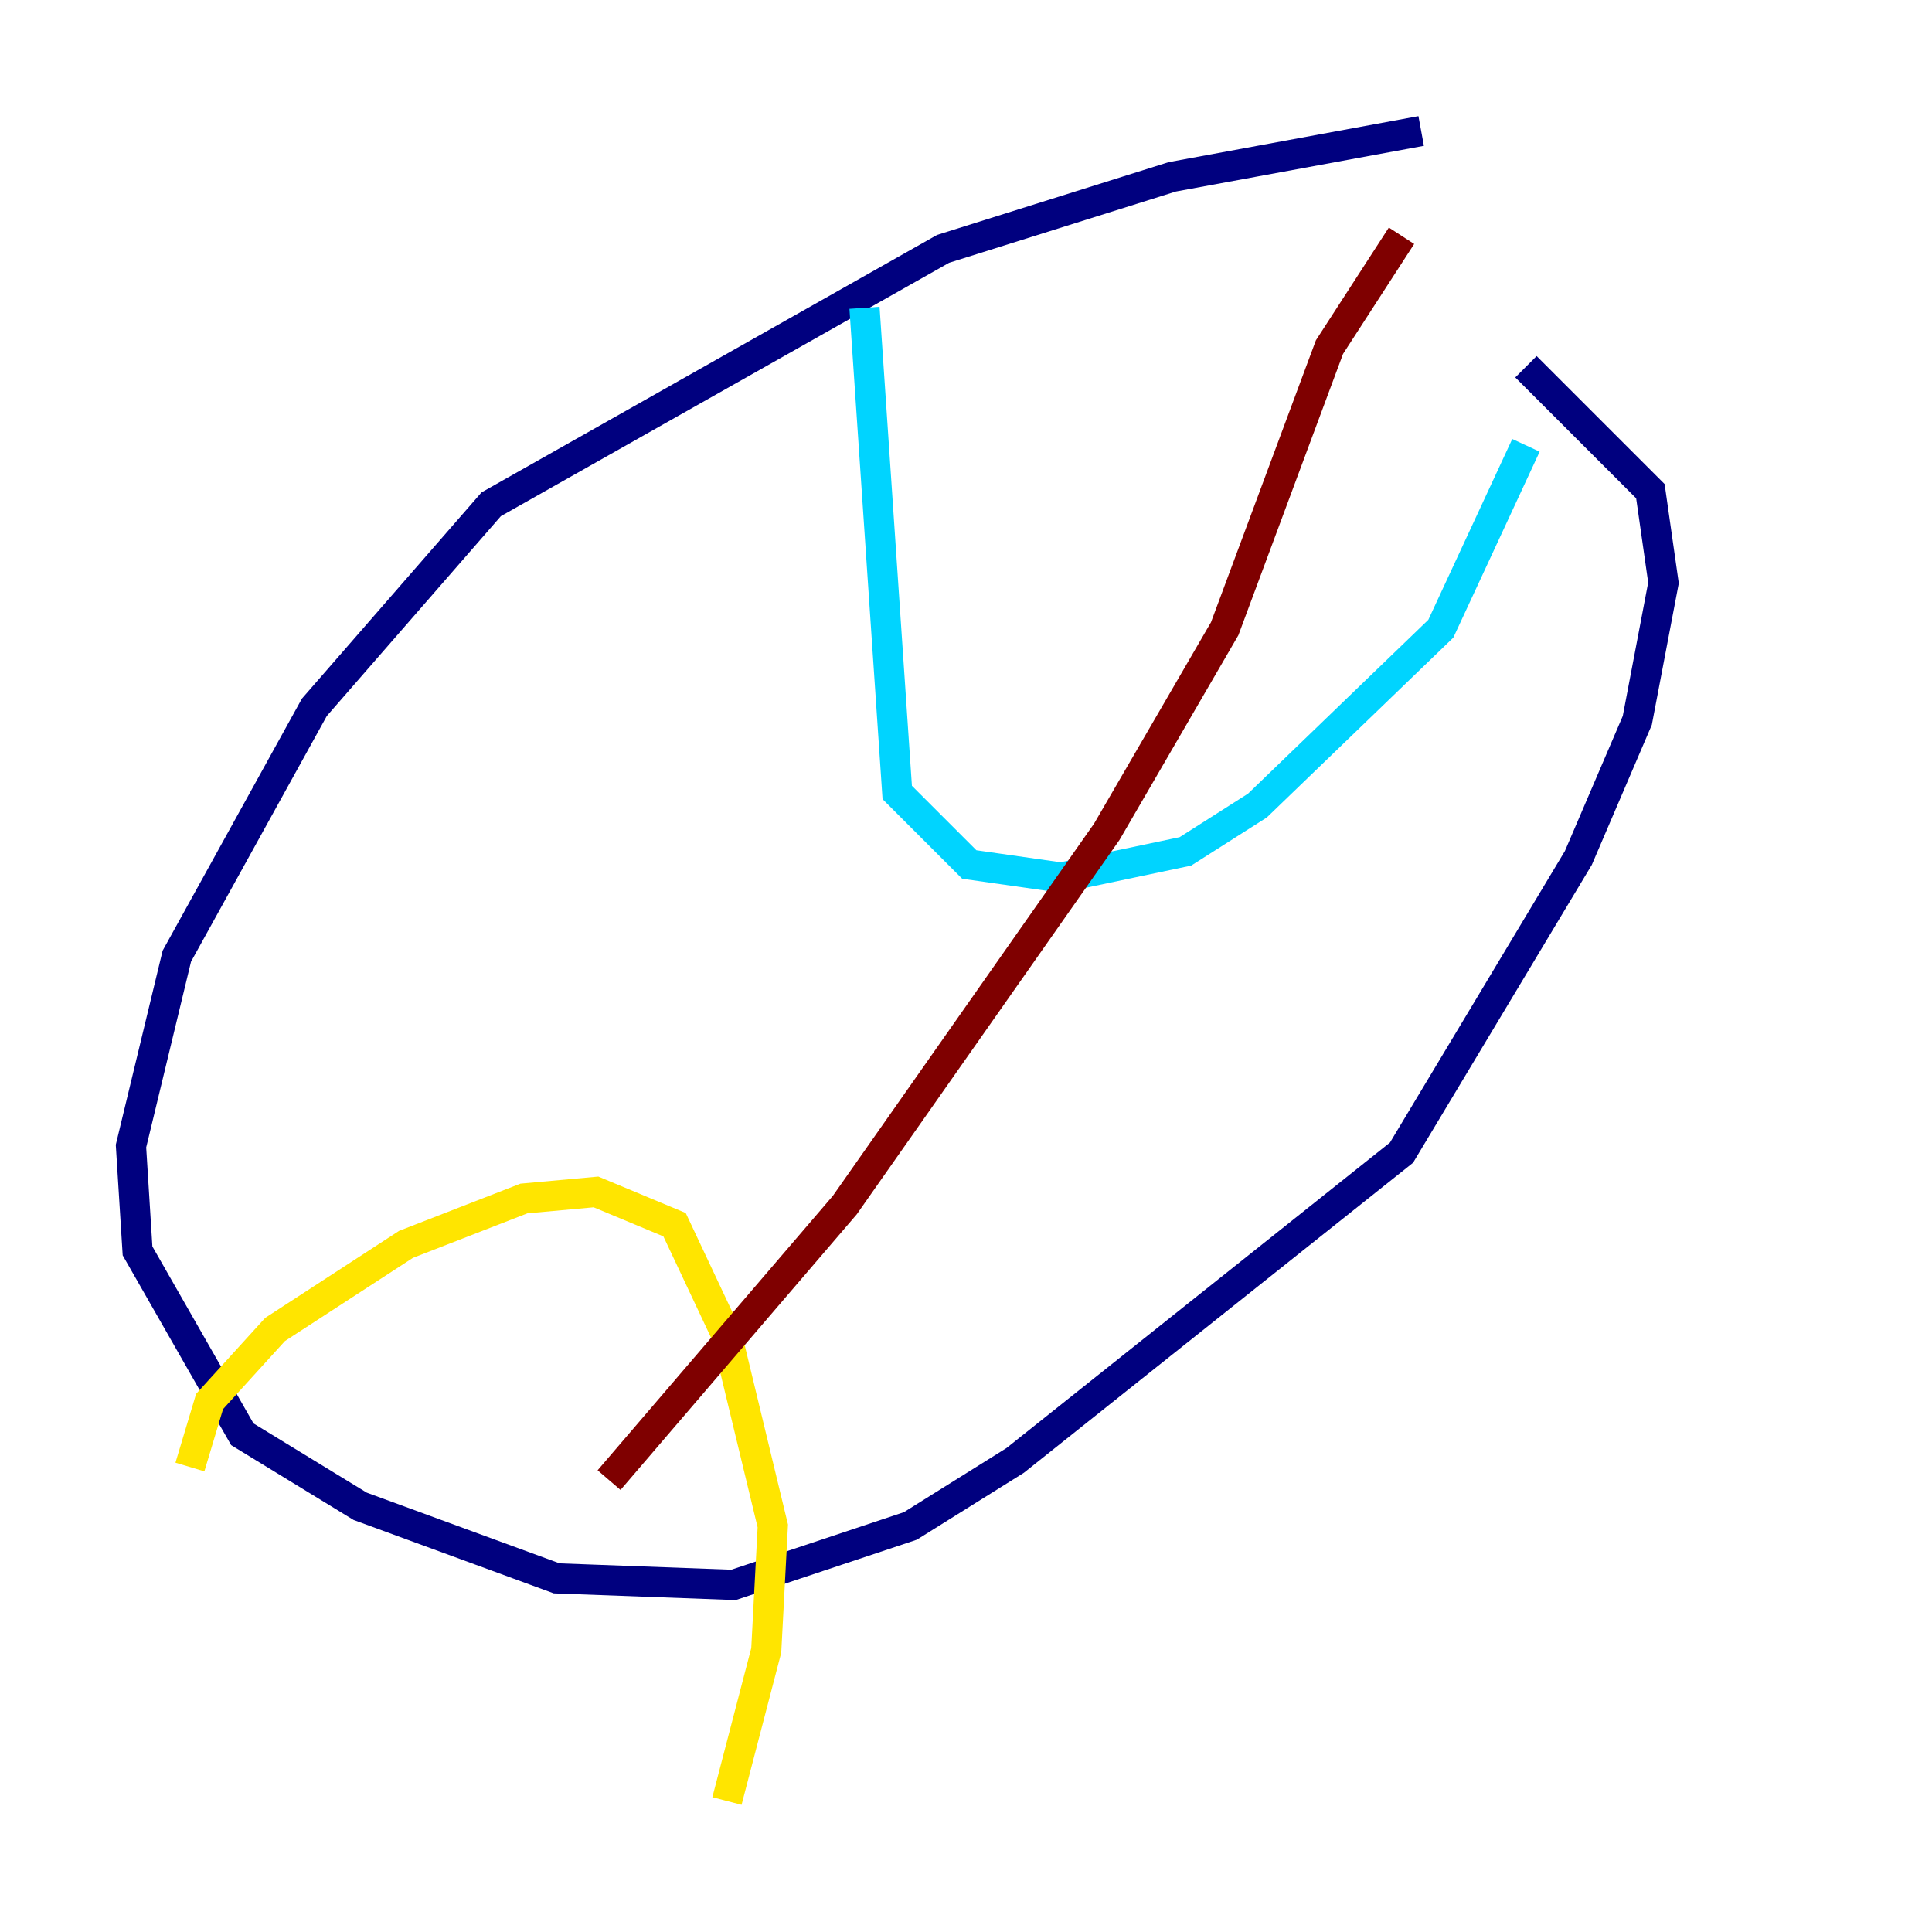 <?xml version="1.0" encoding="utf-8" ?>
<svg baseProfile="tiny" height="128" version="1.2" viewBox="0,0,128,128" width="128" xmlns="http://www.w3.org/2000/svg" xmlns:ev="http://www.w3.org/2001/xml-events" xmlns:xlink="http://www.w3.org/1999/xlink"><defs /><polyline fill="none" points="94.156,8.678 77.668,11.715 62.481,16.488 32.542,33.41 20.827,46.861 11.715,63.349 8.678,75.932 9.112,82.875 16.054,95.024 23.864,99.797 36.881,104.57 48.597,105.003 60.312,101.098 67.254,96.759 92.854,76.366 104.57,56.841 108.475,47.729 110.21,38.617 109.342,32.542 101.098,24.298" stroke="#00007f" stroke-width="2" /><polyline fill="none" points="57.275,20.393 59.444,52.502 64.217,57.275 70.291,58.142 78.536,56.407 83.308,53.37 95.458,41.654 101.098,29.505" stroke="#00d4ff" stroke-width="2" /><polyline fill="none" points="12.583,97.193 13.885,92.854 18.224,88.081 26.902,82.441 34.712,79.403 39.485,78.969 44.691,81.139 48.163,88.515 51.2,101.098 50.766,109.342 48.163,119.322" stroke="#ffe500" stroke-width="2" /><polyline fill="none" points="92.854,15.62 88.081,22.997 81.139,41.654 73.329,55.105 55.973,79.837 40.352,98.061" stroke="#7f0000" stroke-width="2" /></svg>